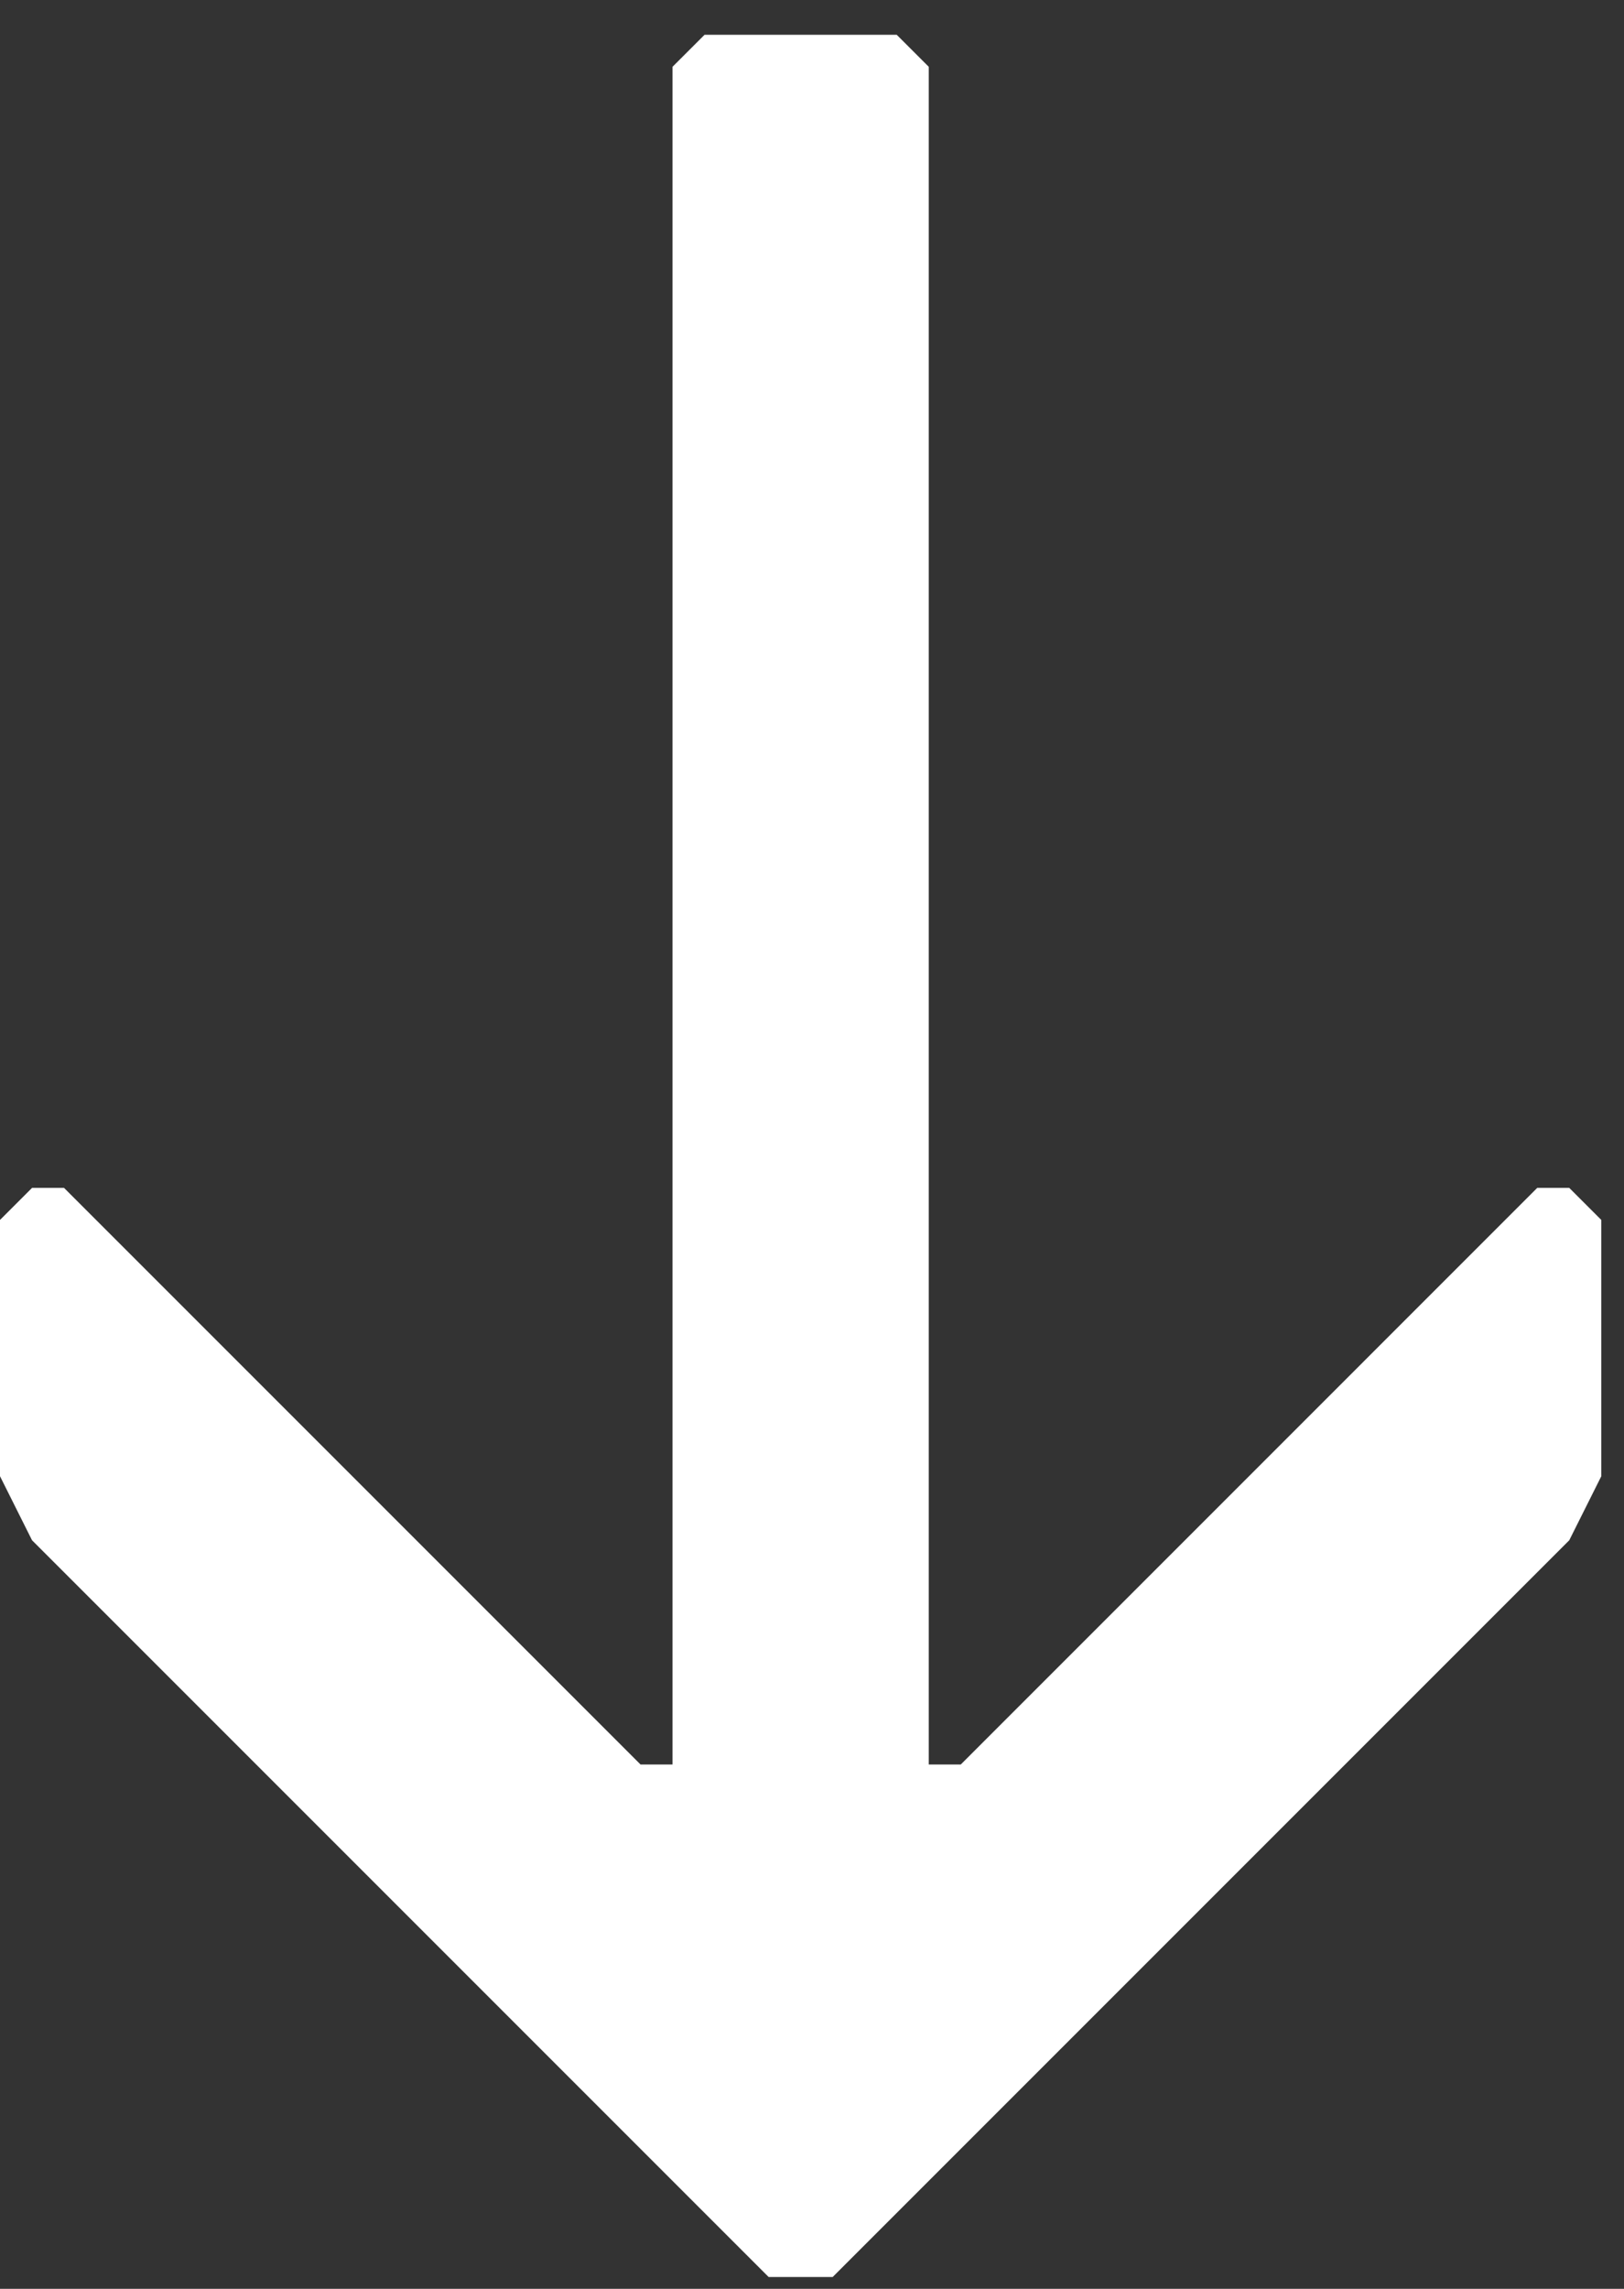 <svg width="44" height="62" viewBox="0 0 44 62" fill="none" xmlns="http://www.w3.org/2000/svg">
<rect x="0" y="0" width="44" height="62" fill="#333333" stroke="none"/>
<path d="M43.385 33.046L42.517 32.178L41.649 32.178L26.031 47.797L25.163 47.797L25.163 1.809L24.295 0.942L19.089 0.942L18.221 1.809L18.221 47.797L17.354 47.797L1.735 32.178L0.868 32.178L-1.70676e-06 33.046L-2.01018e-06 39.988L0.868 41.723L20.825 61.68L22.56 61.68L42.517 41.723L43.385 39.988L43.385 33.046Z" fill="white"/>
</svg>
